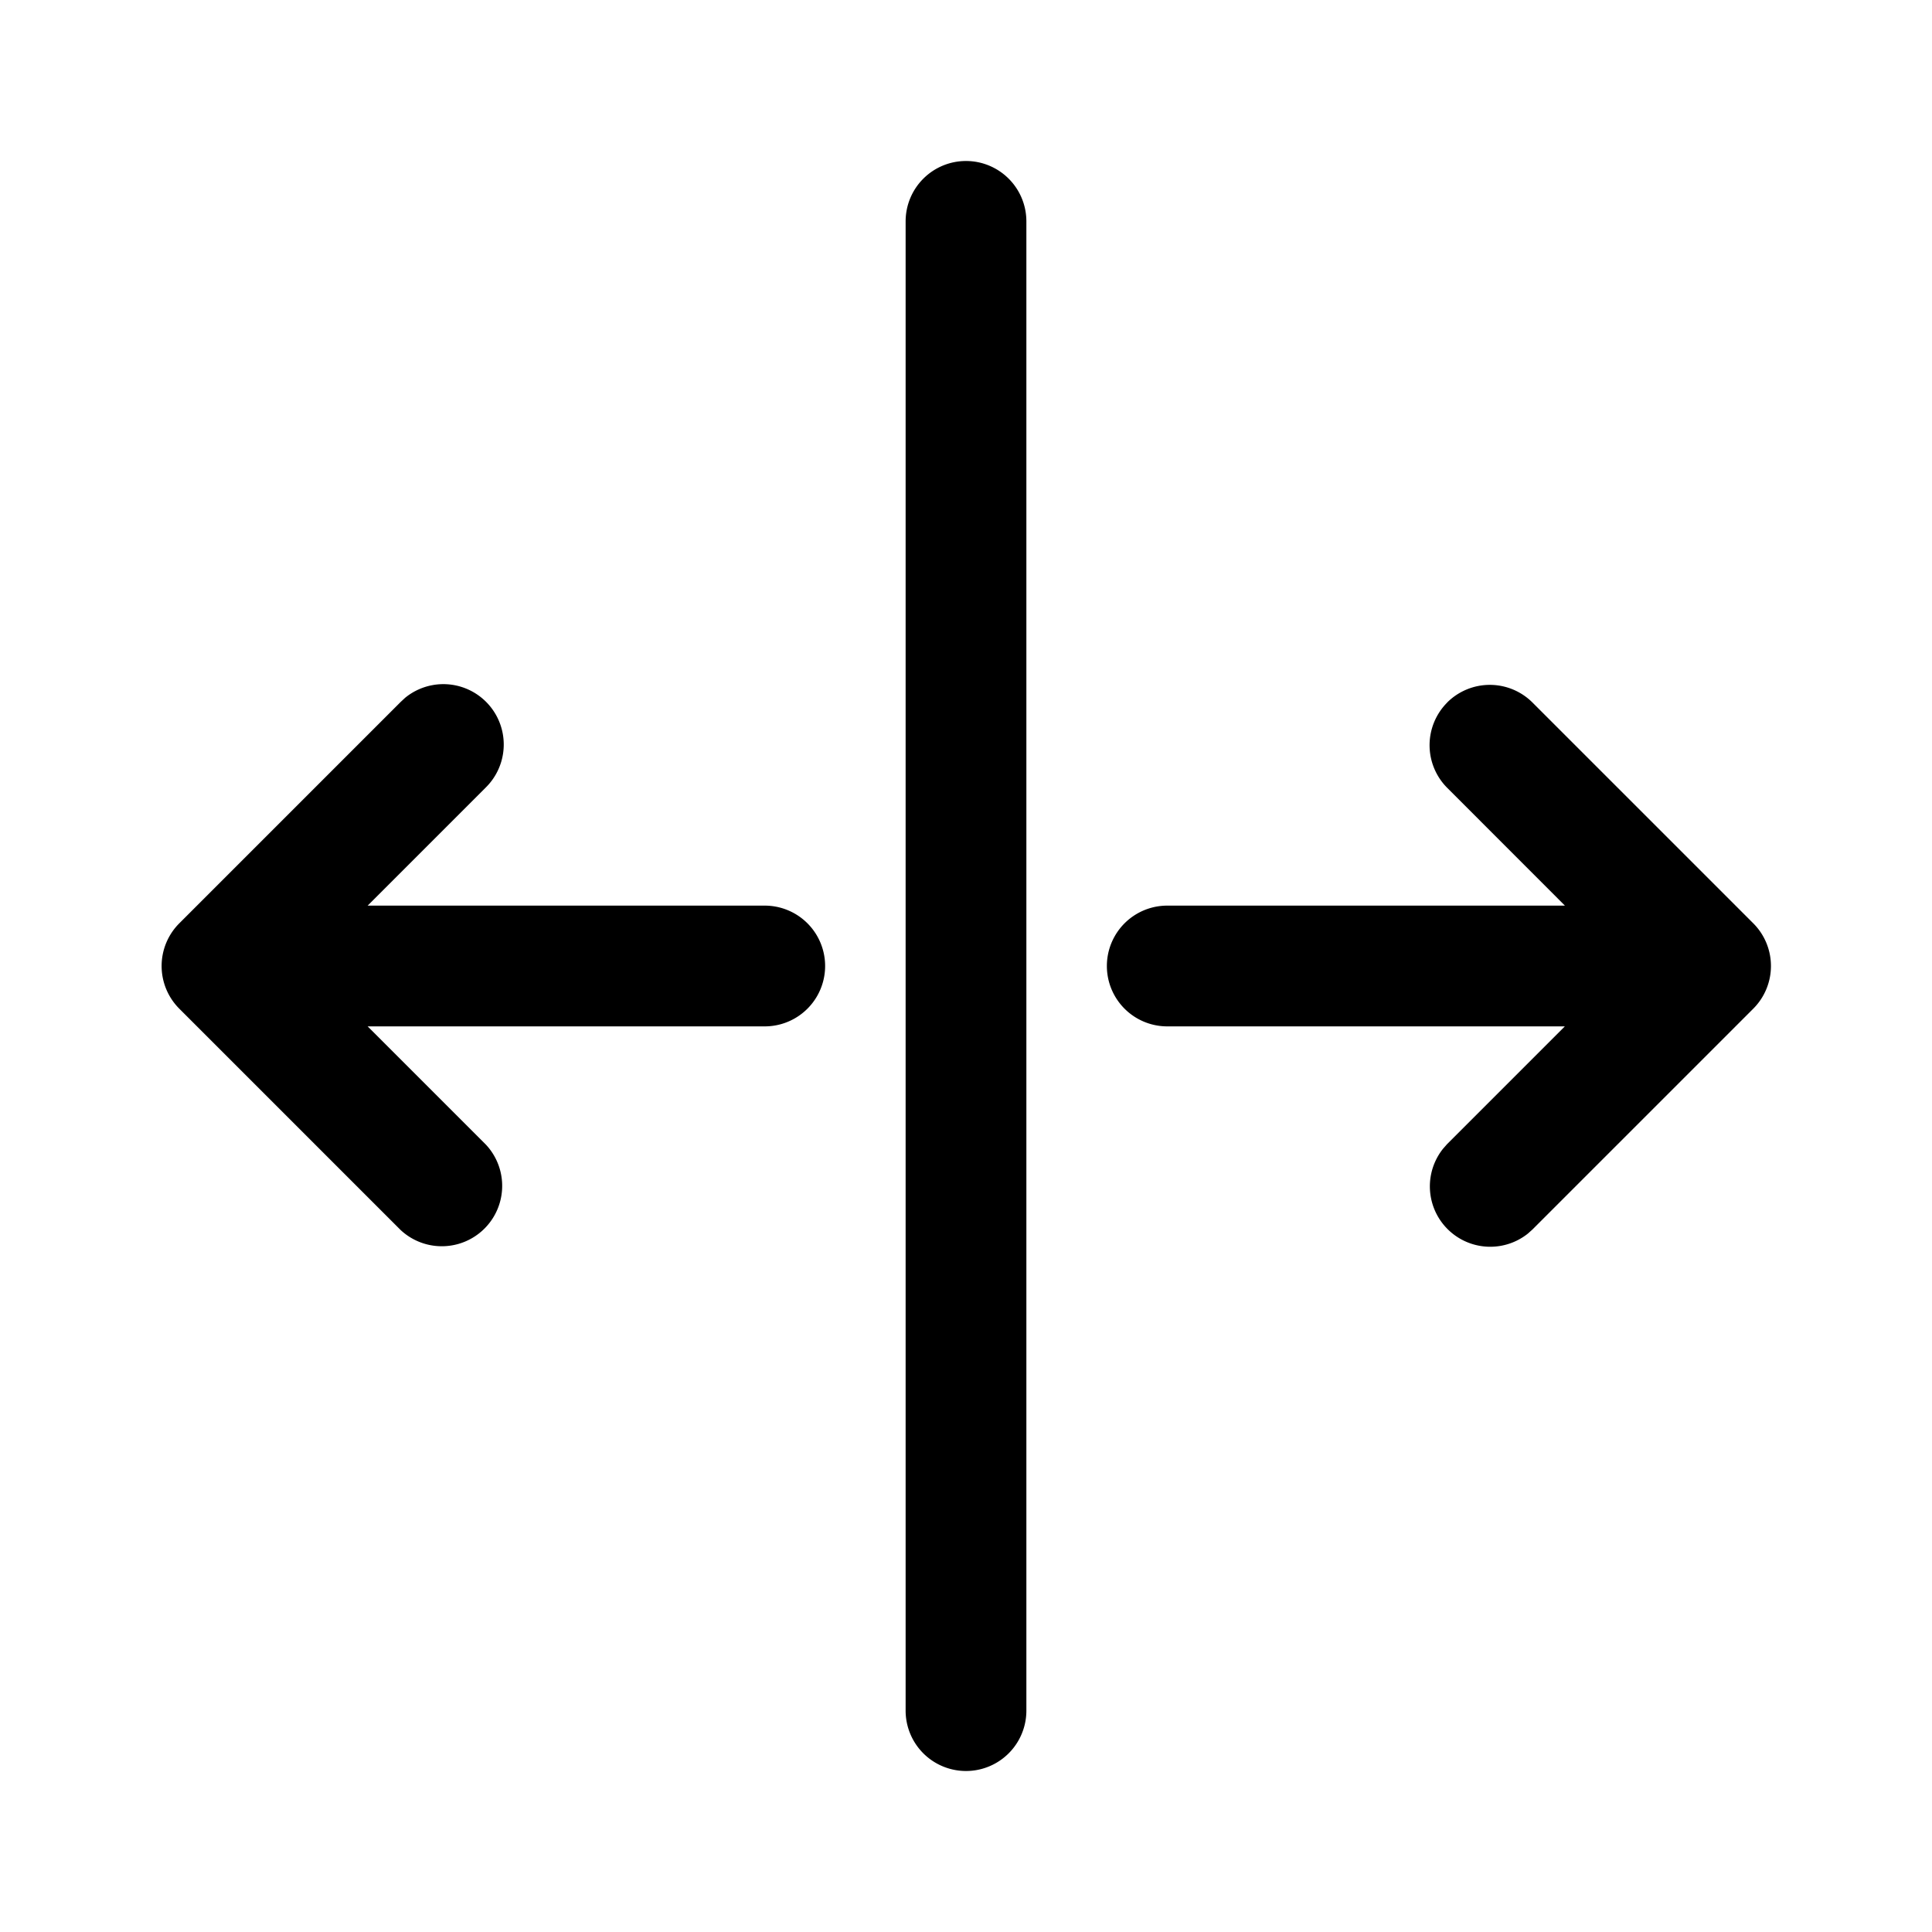 <svg xmlns="http://www.w3.org/2000/svg" width="24" height="24" fill="none" viewBox="0 0 24 24"><g fill="currentColor"><path d="M12 2a.75.75 0 01.75.75v18.5a.75.75 0 01-1.5 0V2.75A.75.75 0 0112 2zM5.033 8.668A.75.75 0 016.037 9.78l-1.47 1.47H9.5a.75.75 0 010 1.5H4.567l1.47 1.47a.75.75 0 01-1.06 1.06l-2.75-2.75a.75.75 0 010-1.06l2.75-2.75.056-.052zM17.977 8.727a.75.75 0 011.06 0l2.743 2.743a.75.75 0 010 1.06l-2.743 2.743-.057.051a.75.75 0 01-1.054-1.054l.05-.057 1.463-1.463H14.5a.75.75 0 010-1.5h4.94l-1.462-1.463a.75.75 0 010-1.06z"/></g></svg>